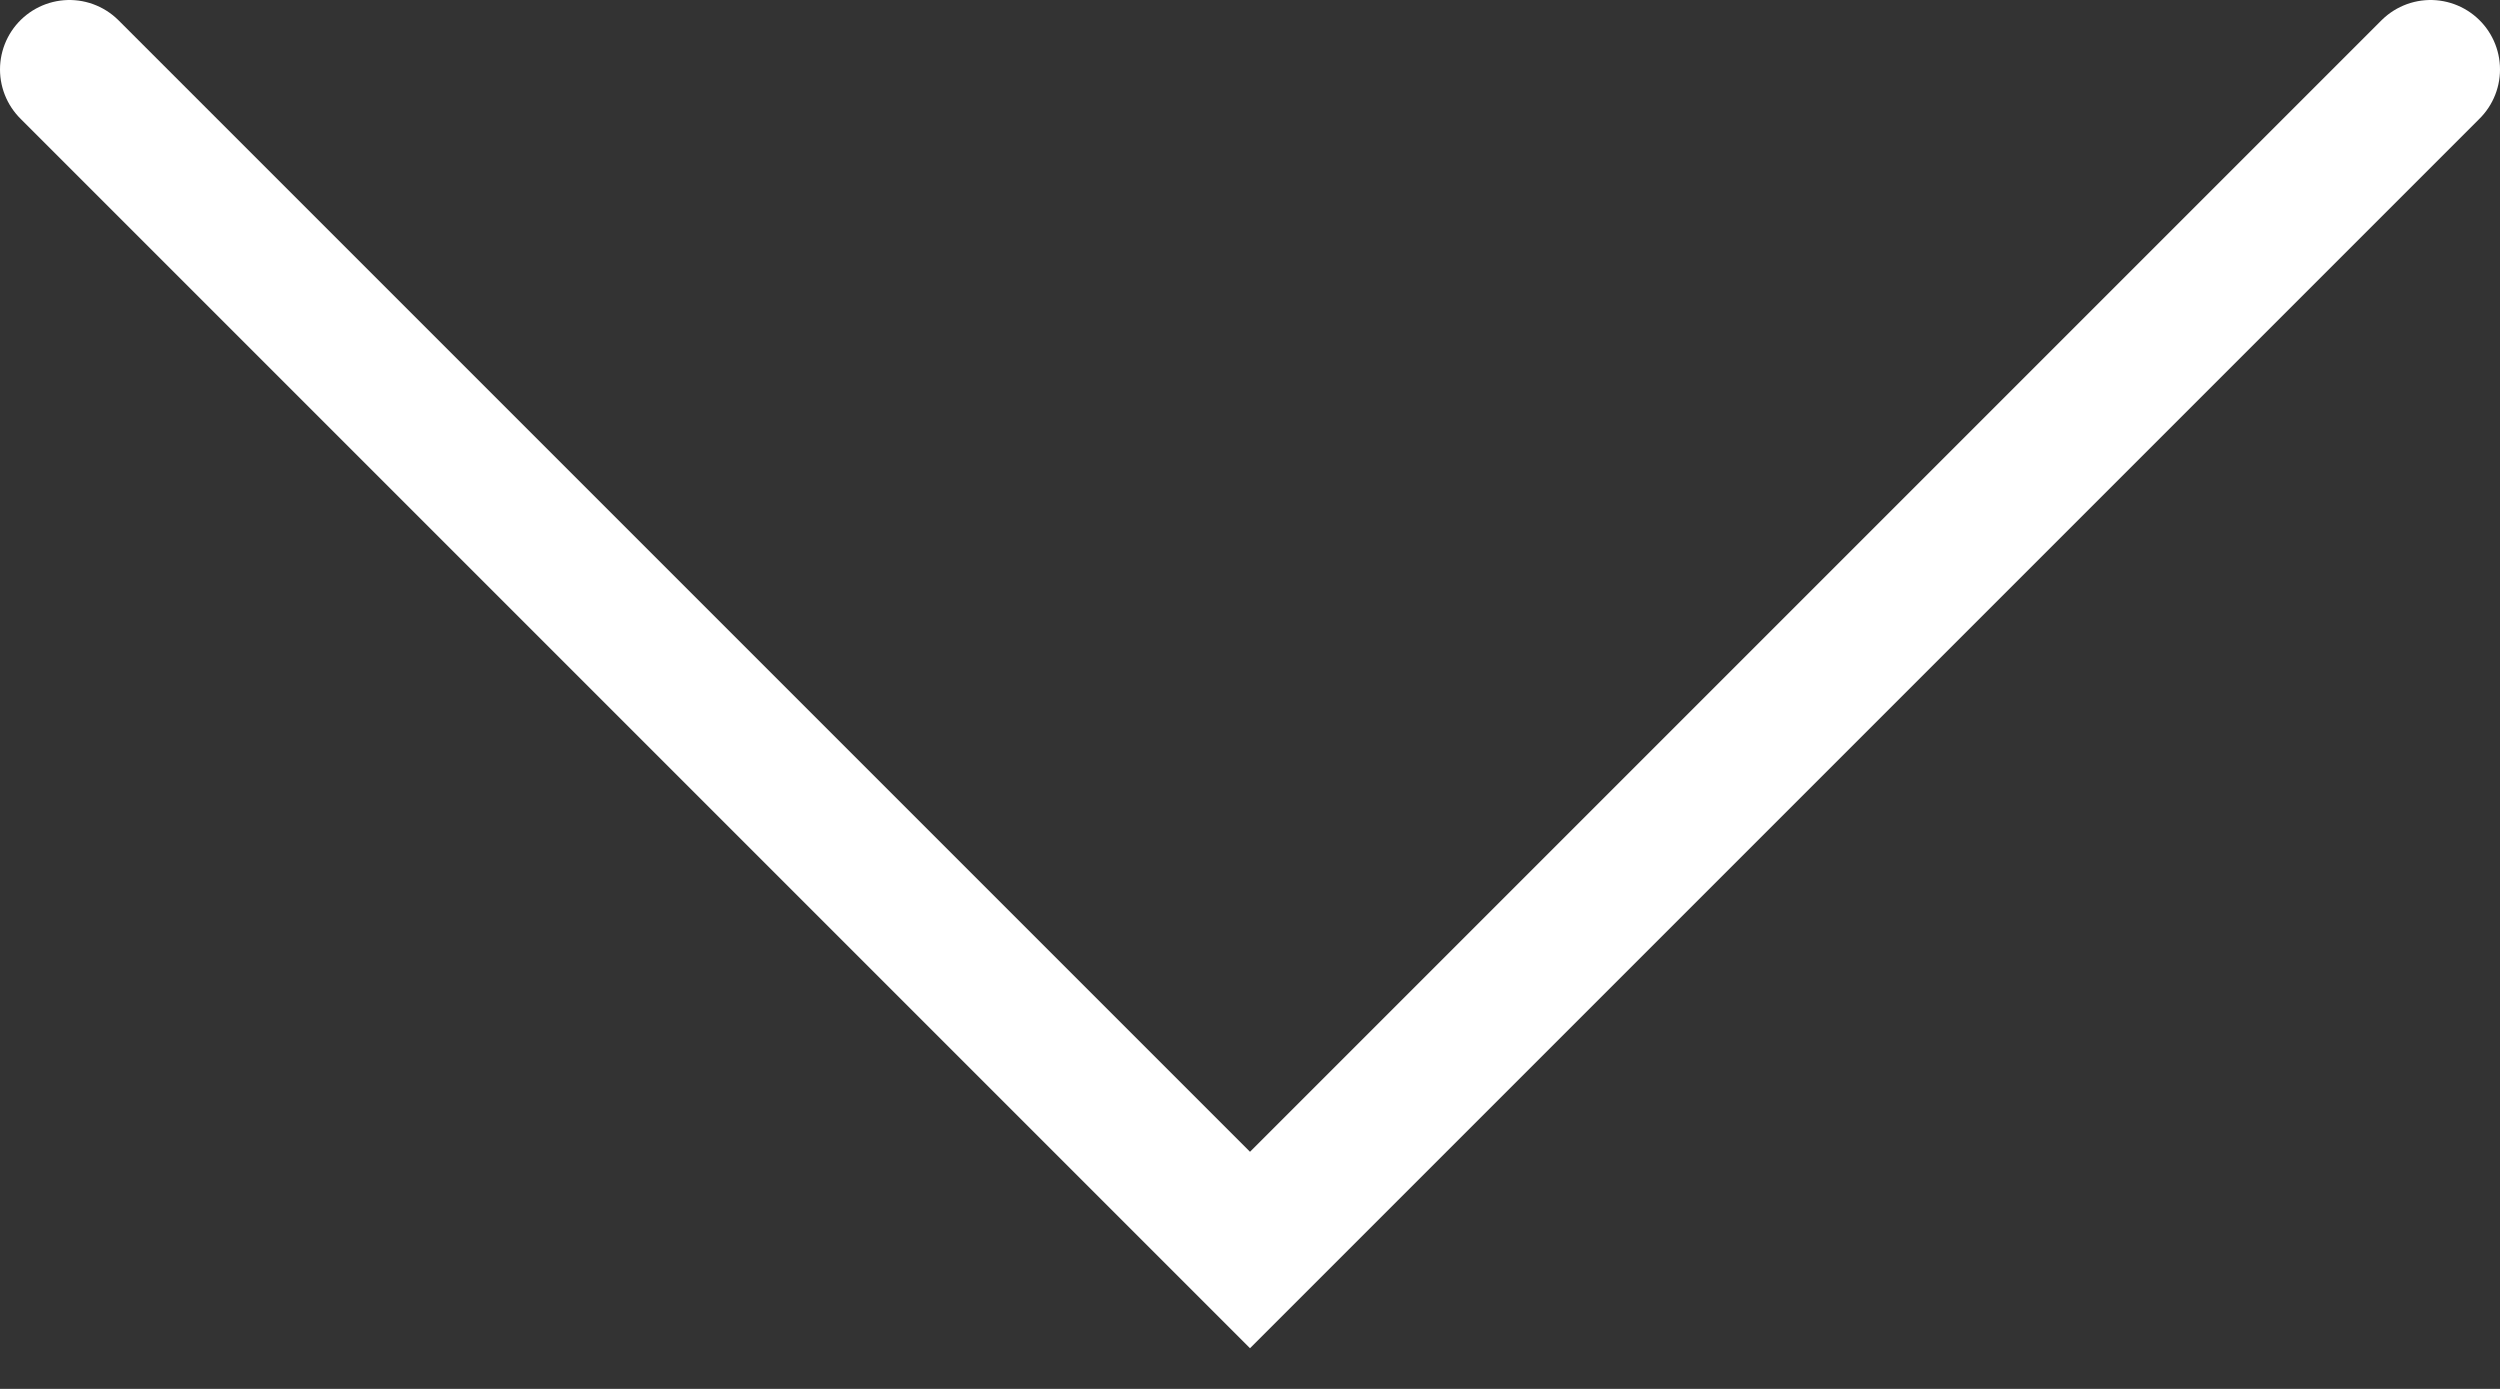 <?xml version="1.0" encoding="utf-8"?>
<svg width="18px" height="10px" viewbox="0 0 18 10" version="1.1" xmlns:xlink="http://www.w3.org/1999/xlink" xmlns="http://www.w3.org/2000/svg">
  <rect width="100%" height="100%" fill="#333333" stroke="none"/>
  <path d="M0 0L8.5 8.5L17 0" transform="translate(0.5 0.5)" id="Path-2" fill="none" fill-rule="evenodd" stroke="#FFFFFF" stroke-width="1" stroke-linecap="round" />
</svg>